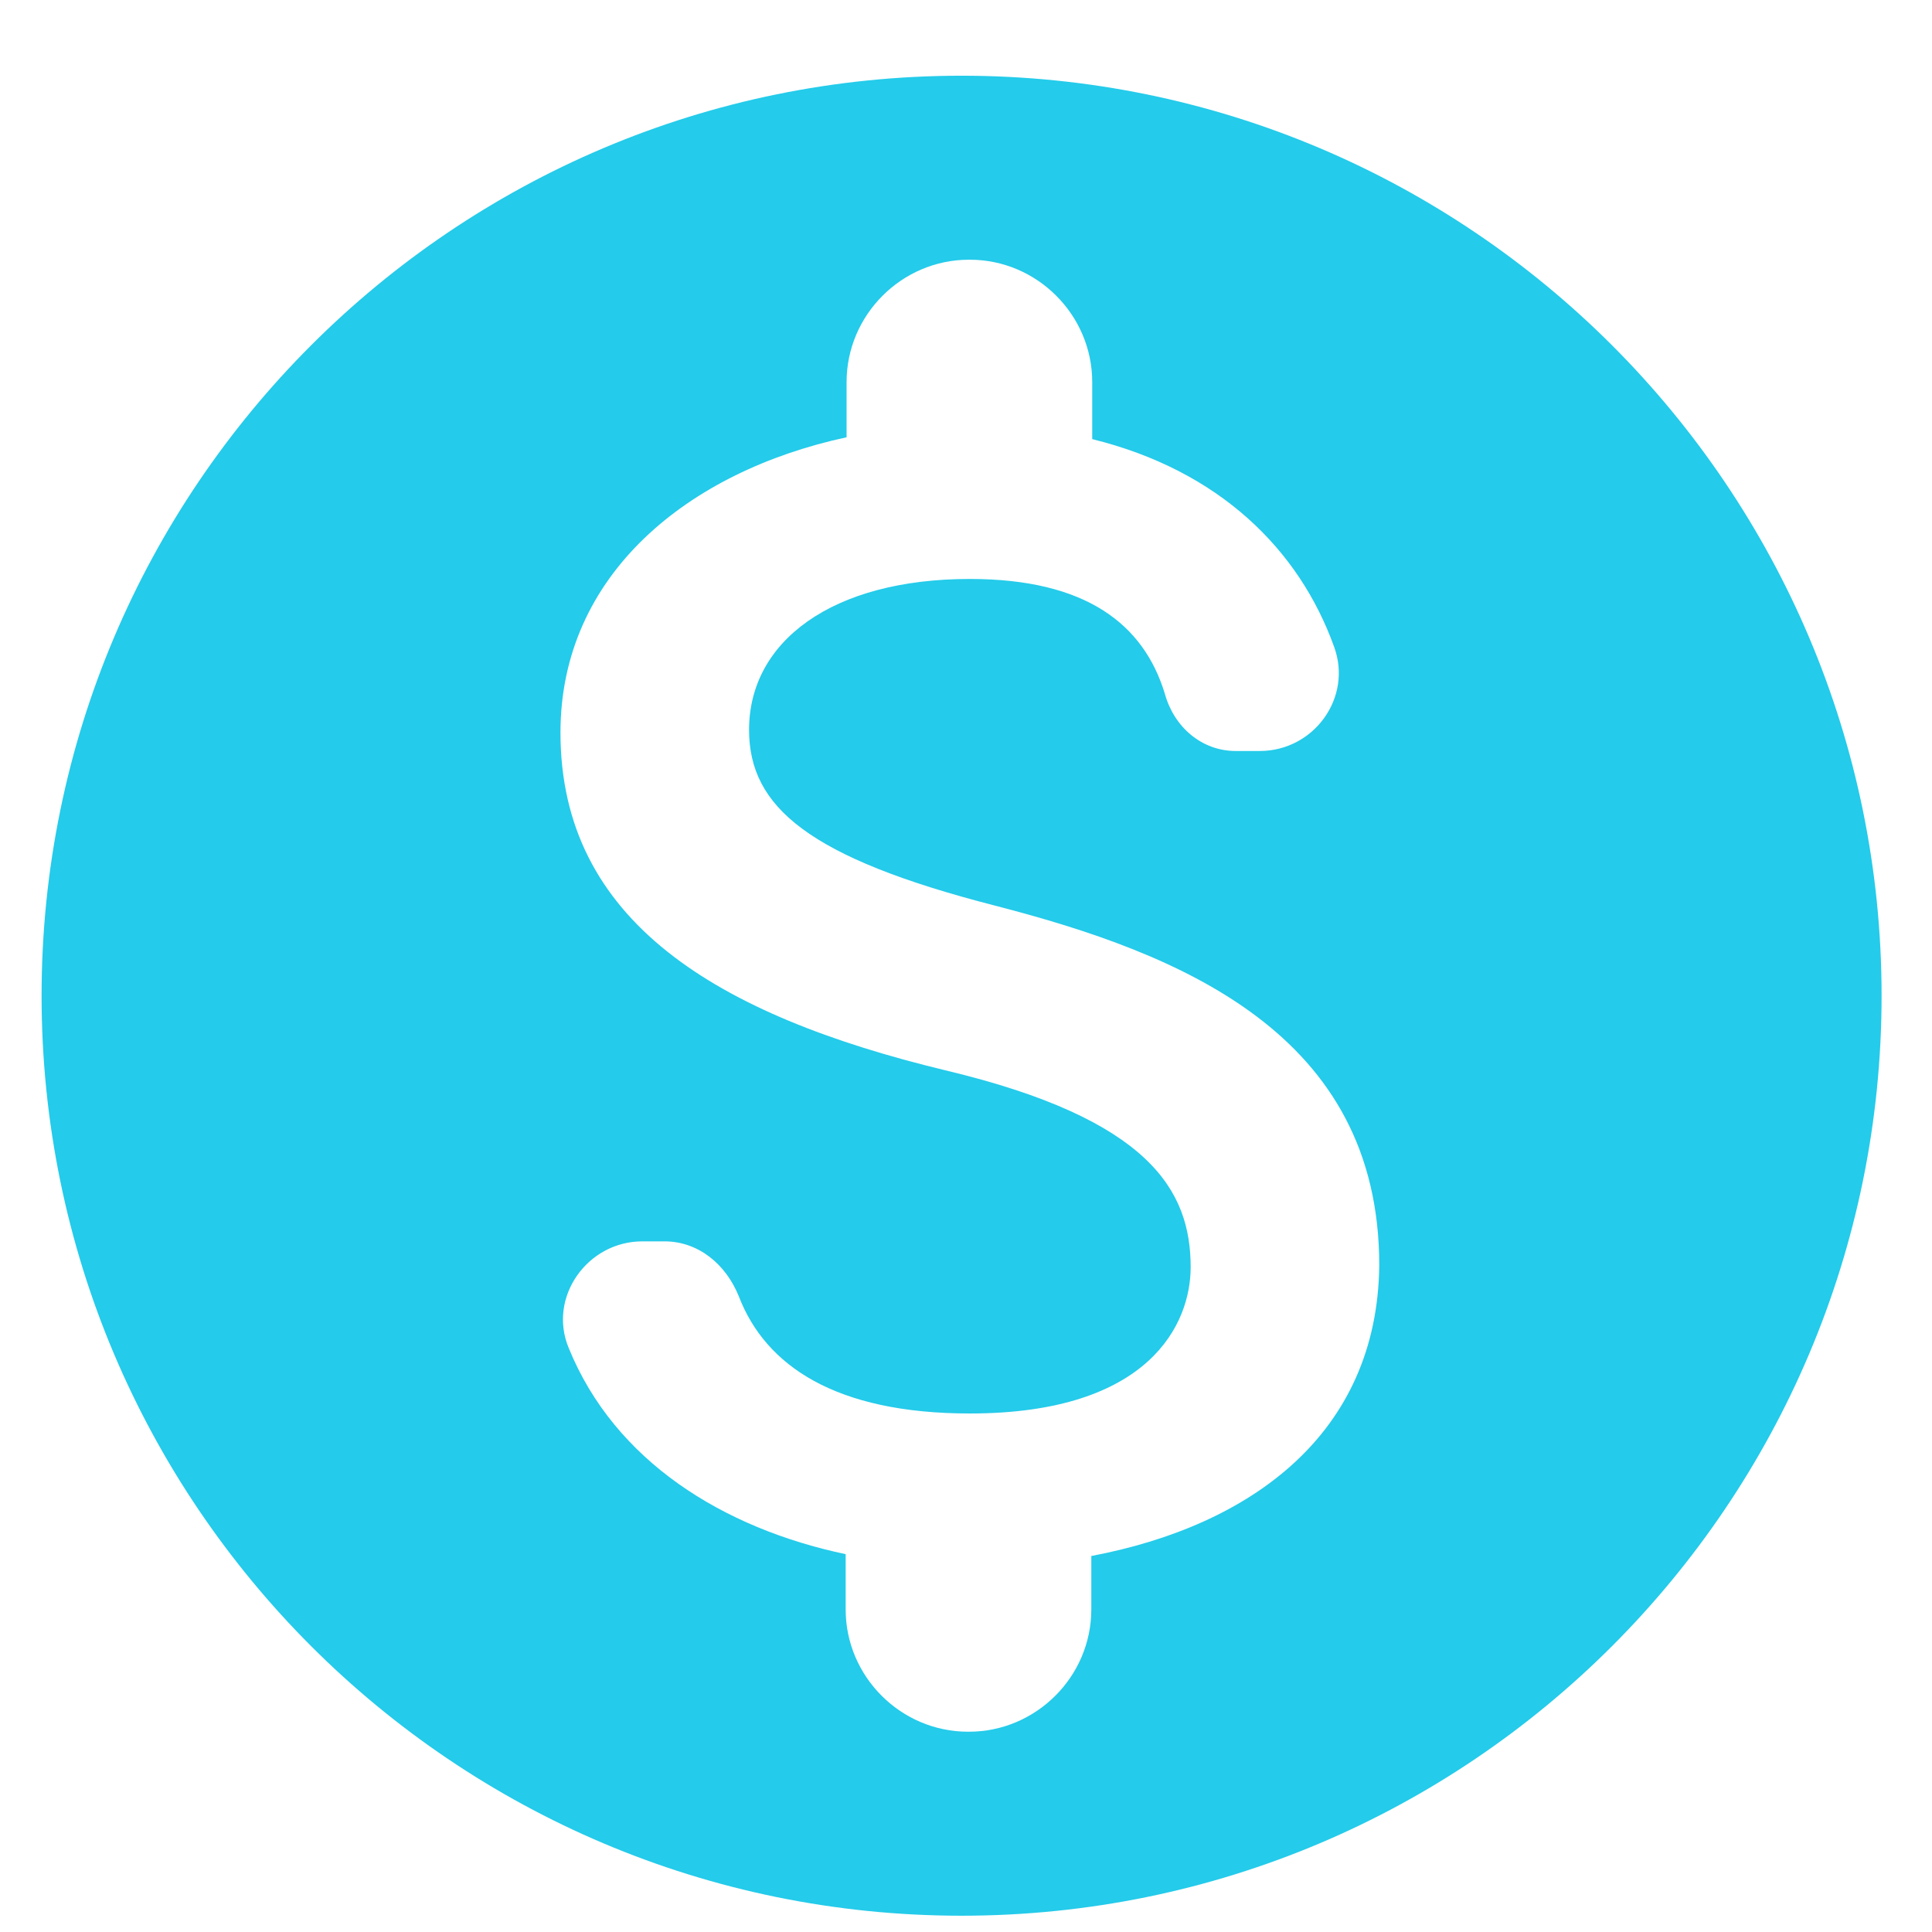 <svg width="21" height="21" viewBox="0 0 21 21" fill="none" xmlns="http://www.w3.org/2000/svg">
<path d="M10.452 0.823C4.932 0.823 0.452 5.303 0.452 10.823C0.452 16.343 4.932 20.823 10.452 20.823C15.972 20.823 20.452 16.343 20.452 10.823C20.452 5.303 15.972 0.823 10.452 0.823ZM11.862 16.913V17.494C11.862 18.224 11.262 18.823 10.532 18.823H10.522C9.792 18.823 9.192 18.224 9.192 17.494V16.893C7.862 16.613 6.682 15.883 6.182 14.653C5.952 14.104 6.382 13.493 6.982 13.493H7.222C7.592 13.493 7.892 13.743 8.032 14.094C8.322 14.844 9.082 15.364 10.542 15.364C12.502 15.364 12.942 14.383 12.942 13.774C12.942 12.944 12.502 12.164 10.272 11.633C7.792 11.034 6.092 10.014 6.092 7.963C6.092 6.243 7.482 5.123 9.202 4.753V4.153C9.202 3.423 9.802 2.823 10.532 2.823H10.542C11.272 2.823 11.872 3.423 11.872 4.153V4.773C13.252 5.113 14.122 5.973 14.502 7.033C14.702 7.583 14.282 8.163 13.692 8.163H13.432C13.062 8.163 12.762 7.903 12.662 7.543C12.432 6.783 11.802 6.293 10.542 6.293C9.042 6.293 8.142 6.973 8.142 7.933C8.142 8.773 8.792 9.323 10.812 9.843C12.832 10.364 14.992 11.233 14.992 13.754C14.972 15.584 13.602 16.584 11.862 16.913V16.913Z" fill="#24CBEA"/>
</svg>
